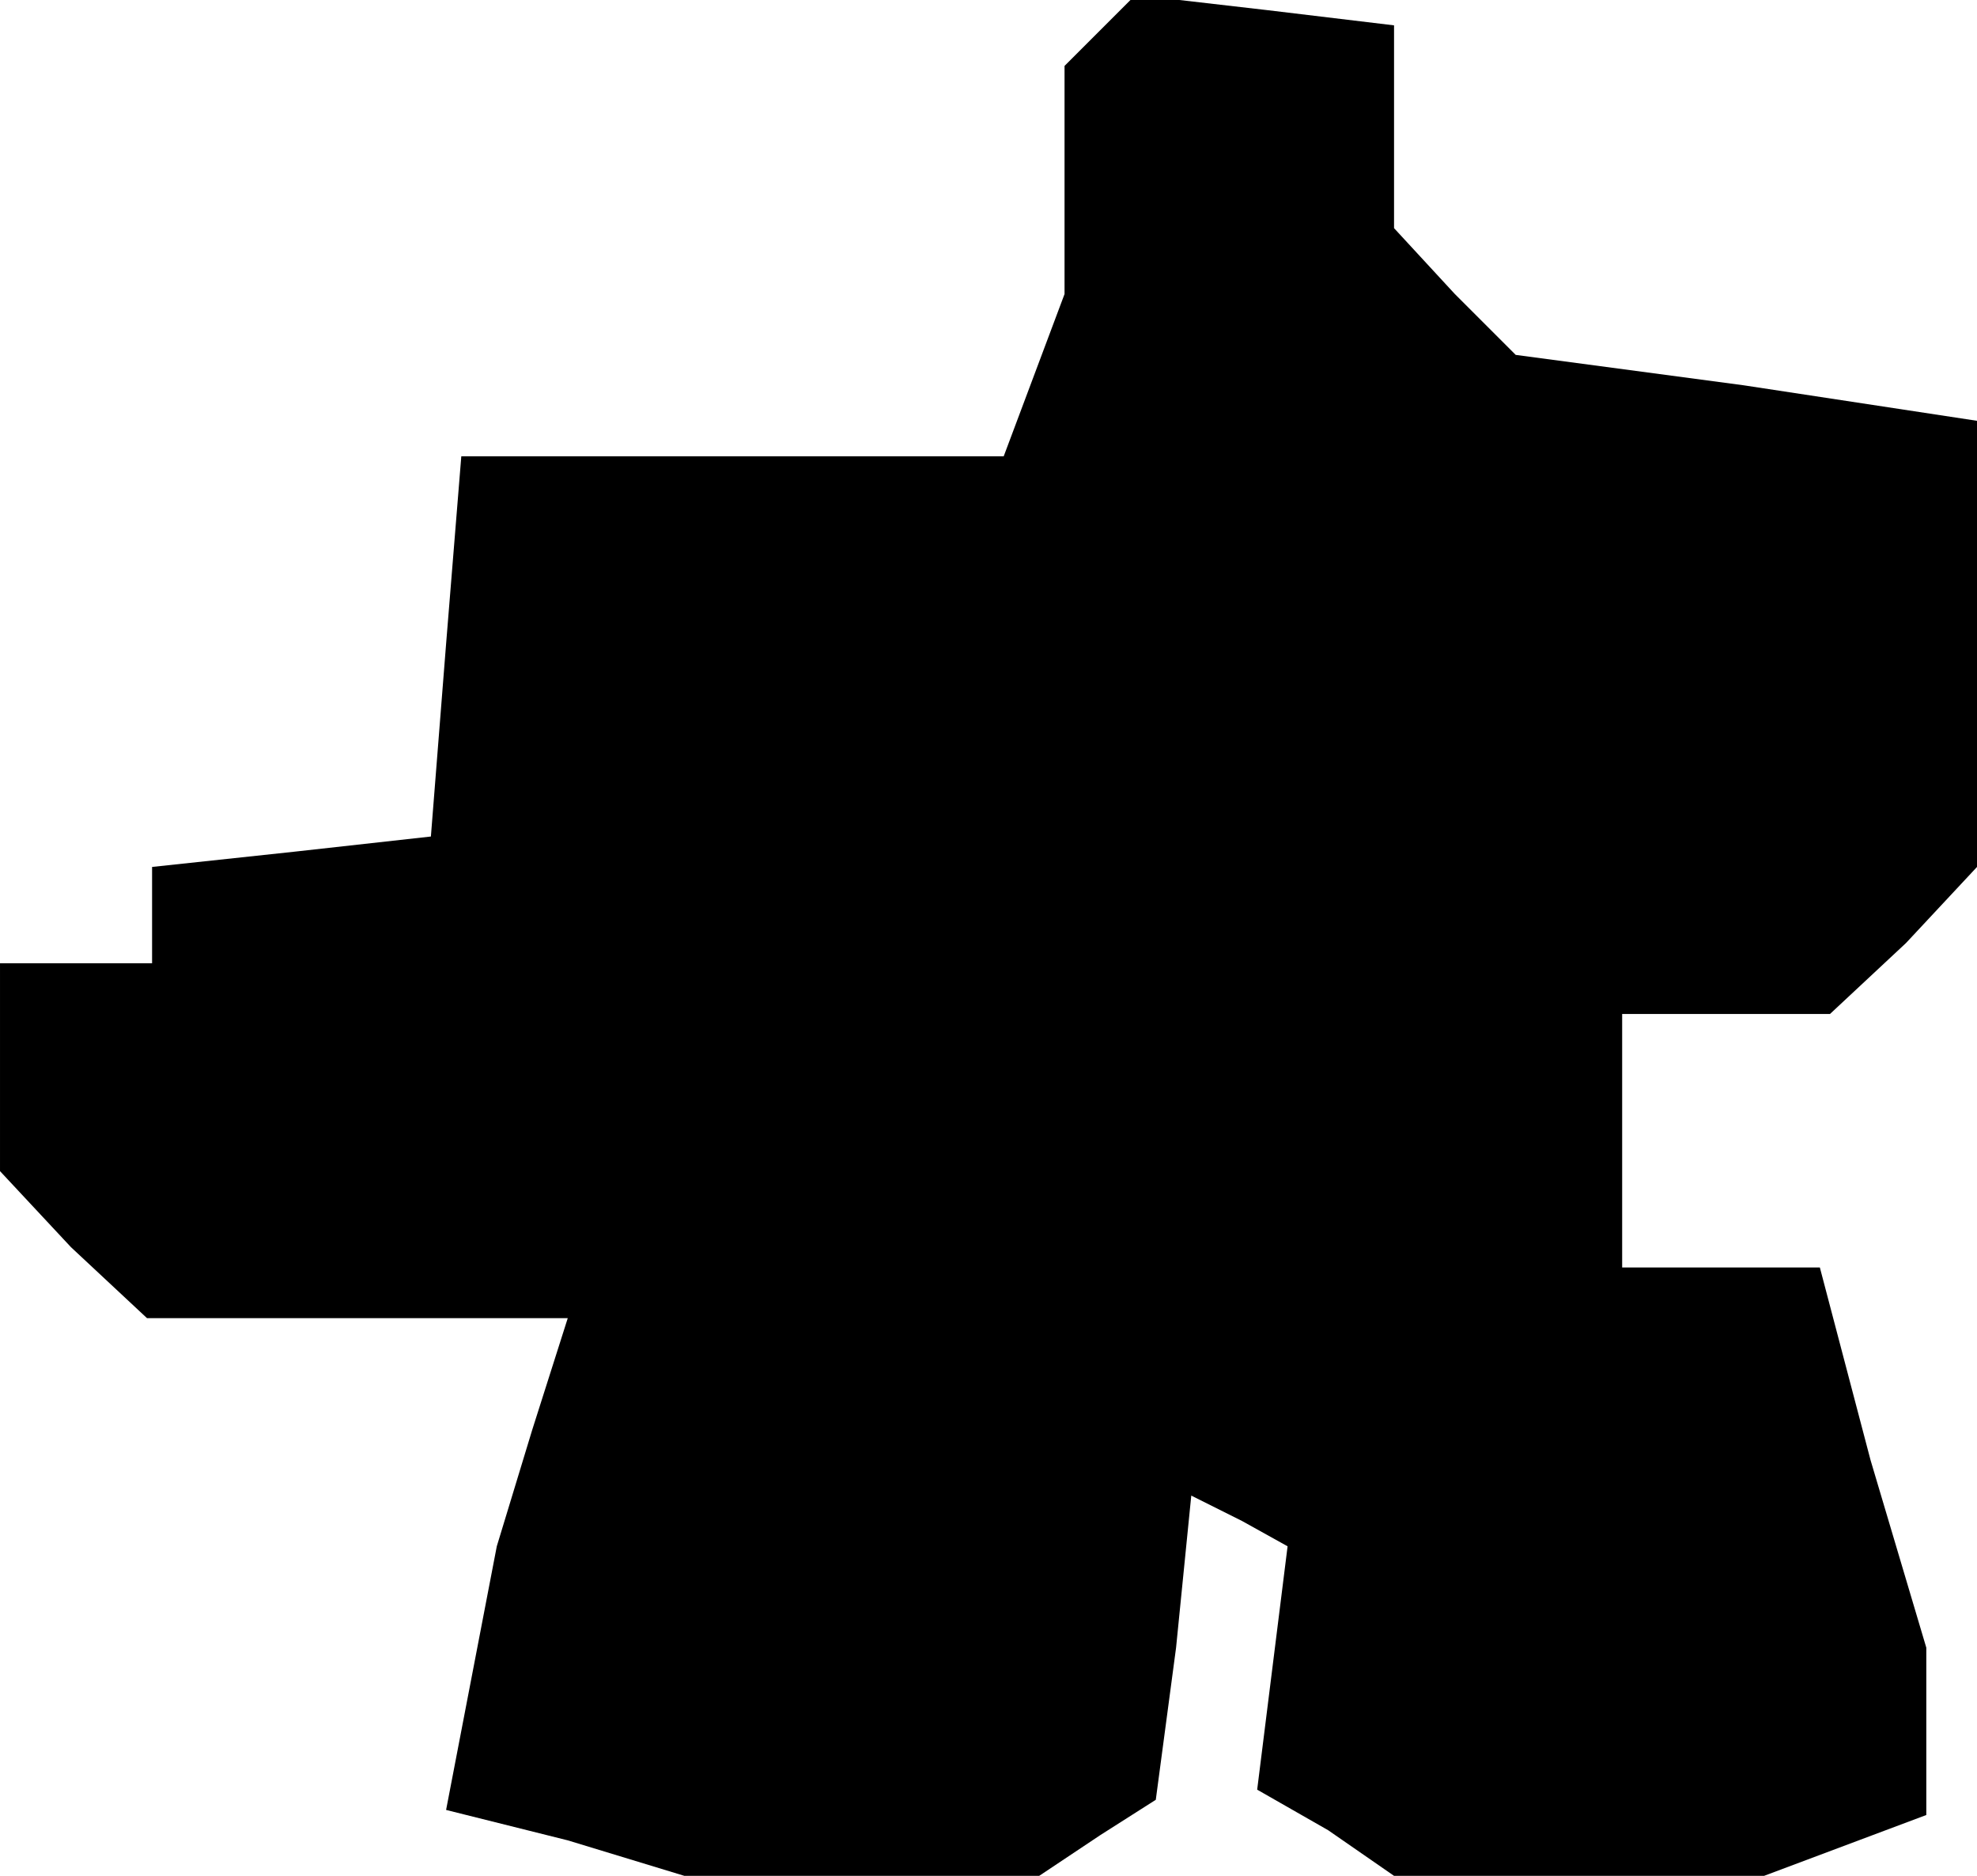 <?xml version="1.0" standalone="no"?>
<!DOCTYPE svg PUBLIC "-//W3C//DTD SVG 20010904//EN"
 "http://www.w3.org/TR/2001/REC-SVG-20010904/DTD/svg10.dtd">
<svg version="1.0" xmlns="http://www.w3.org/2000/svg"
 width="39pt" height="37pt" viewBox="0 0 39 37"
 preserveAspectRatio="xMidYMid meet">
<g transform="translate(0,37) scale(0.1,-0.1)"
fill="#000000" stroke="none">
<path d="M217 364 l-7 -7 0 -23 0 -22 -6 -16 -6 -16 -53 0 -54 0 -3 -37 -3
-38 -27 -3 -28 -3 0 -10 0 -9 -15 0 -15 0 0 -21 0 -20 14 -15 15 -14 41 0 42
0 -7 -22 -7 -23 -5 -26 -5 -26 24 -6 23 -7 35 0 35 0 12 8 11 7 4 30 3 30 10
-5 9 -5 -3 -24 -3 -24 14 -8 13 -9 37 0 36 0 16 6 16 6 0 17 0 16 -11 37 -10
38 -19 0 -20 0 0 25 0 25 21 0 20 0 15 14 14 15 0 44 0 44 -46 7 -45 6 -12 12
-12 13 0 20 0 20 -25 3 -26 3 -7 -7z"/>
</g>
</svg>
